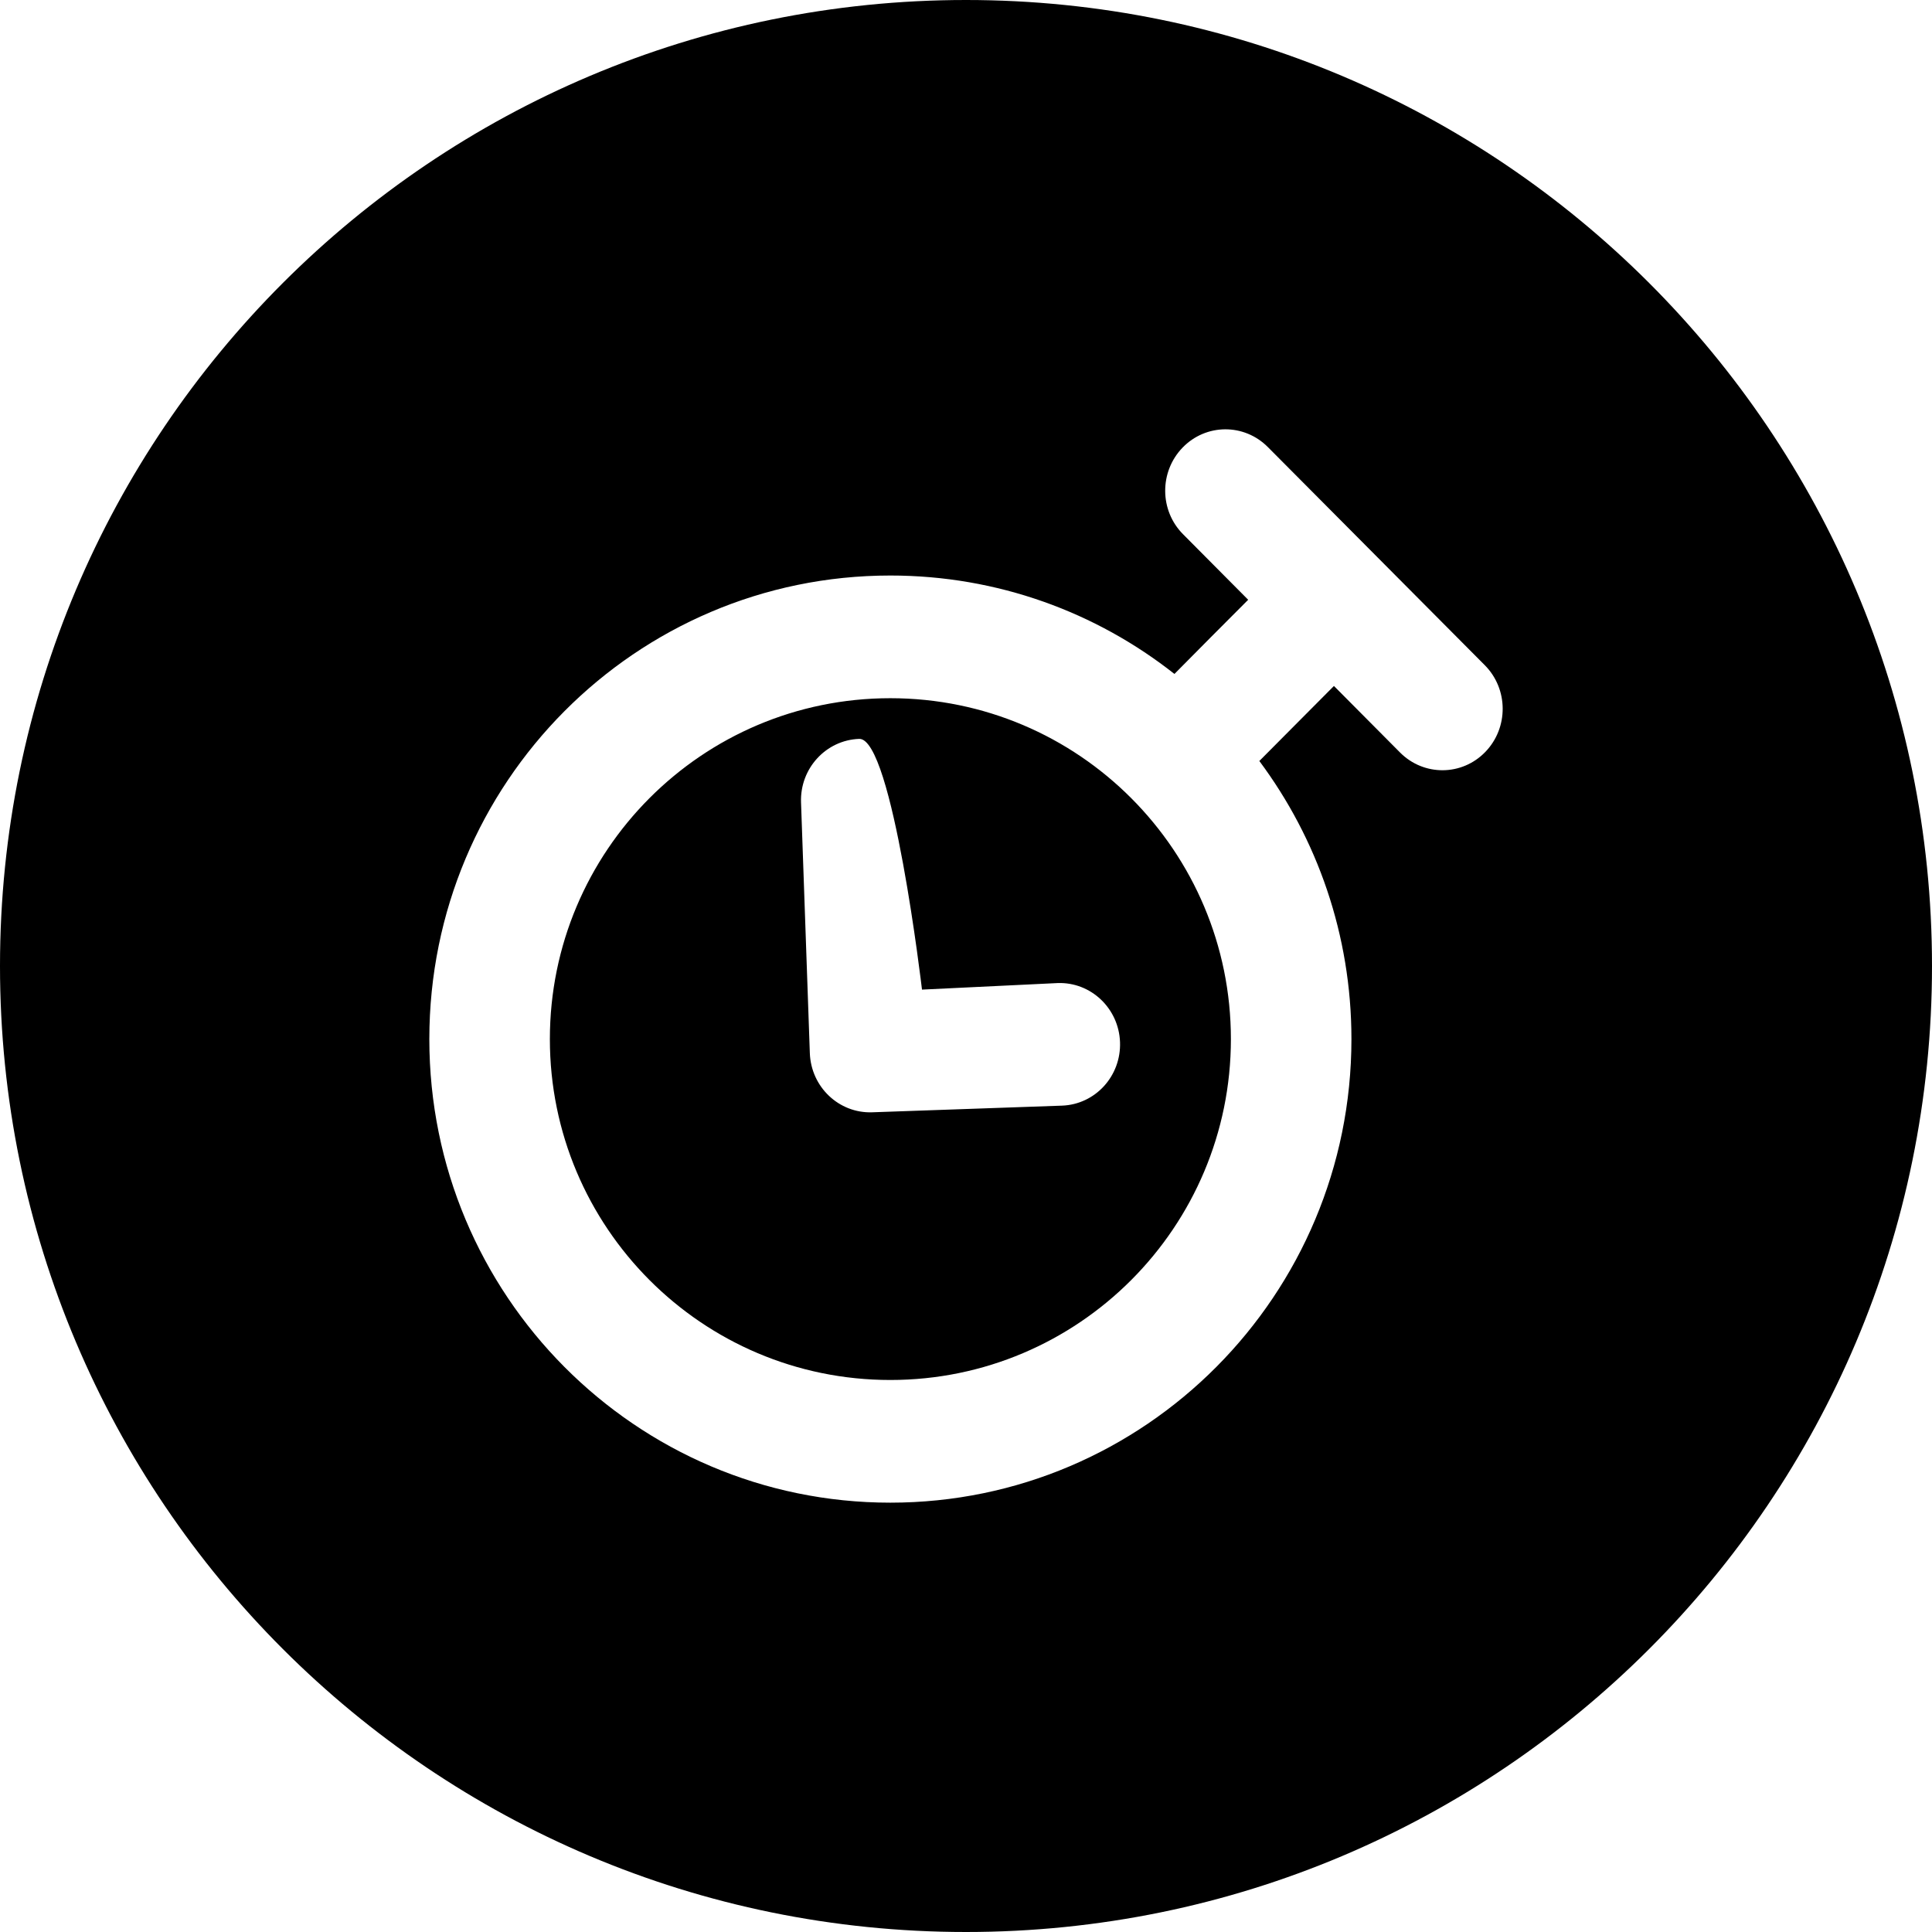 <?xml version="1.0" encoding="UTF-8" standalone="no"?>
<svg width="18px" height="18px" viewBox="0 0 18 18" version="1.1" xmlns="http://www.w3.org/2000/svg" xmlns:xlink="http://www.w3.org/1999/xlink" xmlns:sketch="http://www.bohemiancoding.com/sketch/ns">
    <!-- Generator: Sketch 3.4.4 (17249) - http://www.bohemiancoding.com/sketch -->
    <title>Oval 1091</title>
    <desc>Created with Sketch.</desc>
    <defs></defs>
    <g id="Page-1" stroke="none" stroke-width="1" fill="none" fill-rule="evenodd" sketch:type="MSPage">
        <g id="C-4-A@2x" sketch:type="MSArtboardGroup" transform="translate(-331, -747)" fill="#000000">
            <path d="M340,765 C344.971,765 349,760.971 349,756 C349,751.029 344.971,747 340,747 C335.029,747 331,751.029 331,756 C331,760.971 335.029,765 340,765 Z M342.629,752.588 L342.275,752.943 L341.942,753.279 C341.213,752.704 340.294,752.362 339.295,752.362 C336.923,752.362 335,754.295 335,756.681 C335,759.066 336.923,761 339.295,761 C341.668,761 343.591,759.066 343.591,756.681 C343.591,755.709 343.271,754.812 342.733,754.09 L343.064,753.757 L343.428,753.391 L344.044,754.011 C344.265,754.233 344.62,754.231 344.838,754.006 C345.056,753.781 345.054,753.419 344.833,753.197 L342.812,751.165 C342.591,750.943 342.236,750.945 342.018,751.17 C341.8,751.395 341.802,751.757 342.023,751.978 L342.629,752.588 Z M336.123,756.681 C336.123,754.93 337.54,753.505 339.295,753.505 C341.05,753.505 342.468,754.93 342.468,756.681 C342.468,758.432 341.05,759.857 339.295,759.857 C337.54,759.857 336.123,758.432 336.123,756.681 Z M338.545,756.811 C338.556,757.127 338.816,757.374 339.126,757.363 L340.894,757.301 C341.204,757.29 341.446,757.026 341.435,756.71 C341.424,756.395 341.164,756.148 340.854,756.159 L339.59,756.22 C339.59,756.22 339.315,753.873 339.005,753.884 C338.695,753.895 338.452,754.16 338.463,754.475 L338.545,756.811 Z" id="Oval-1091" sketch:type="MSShapeGroup"></path>
        </g>
    </g>
</svg>